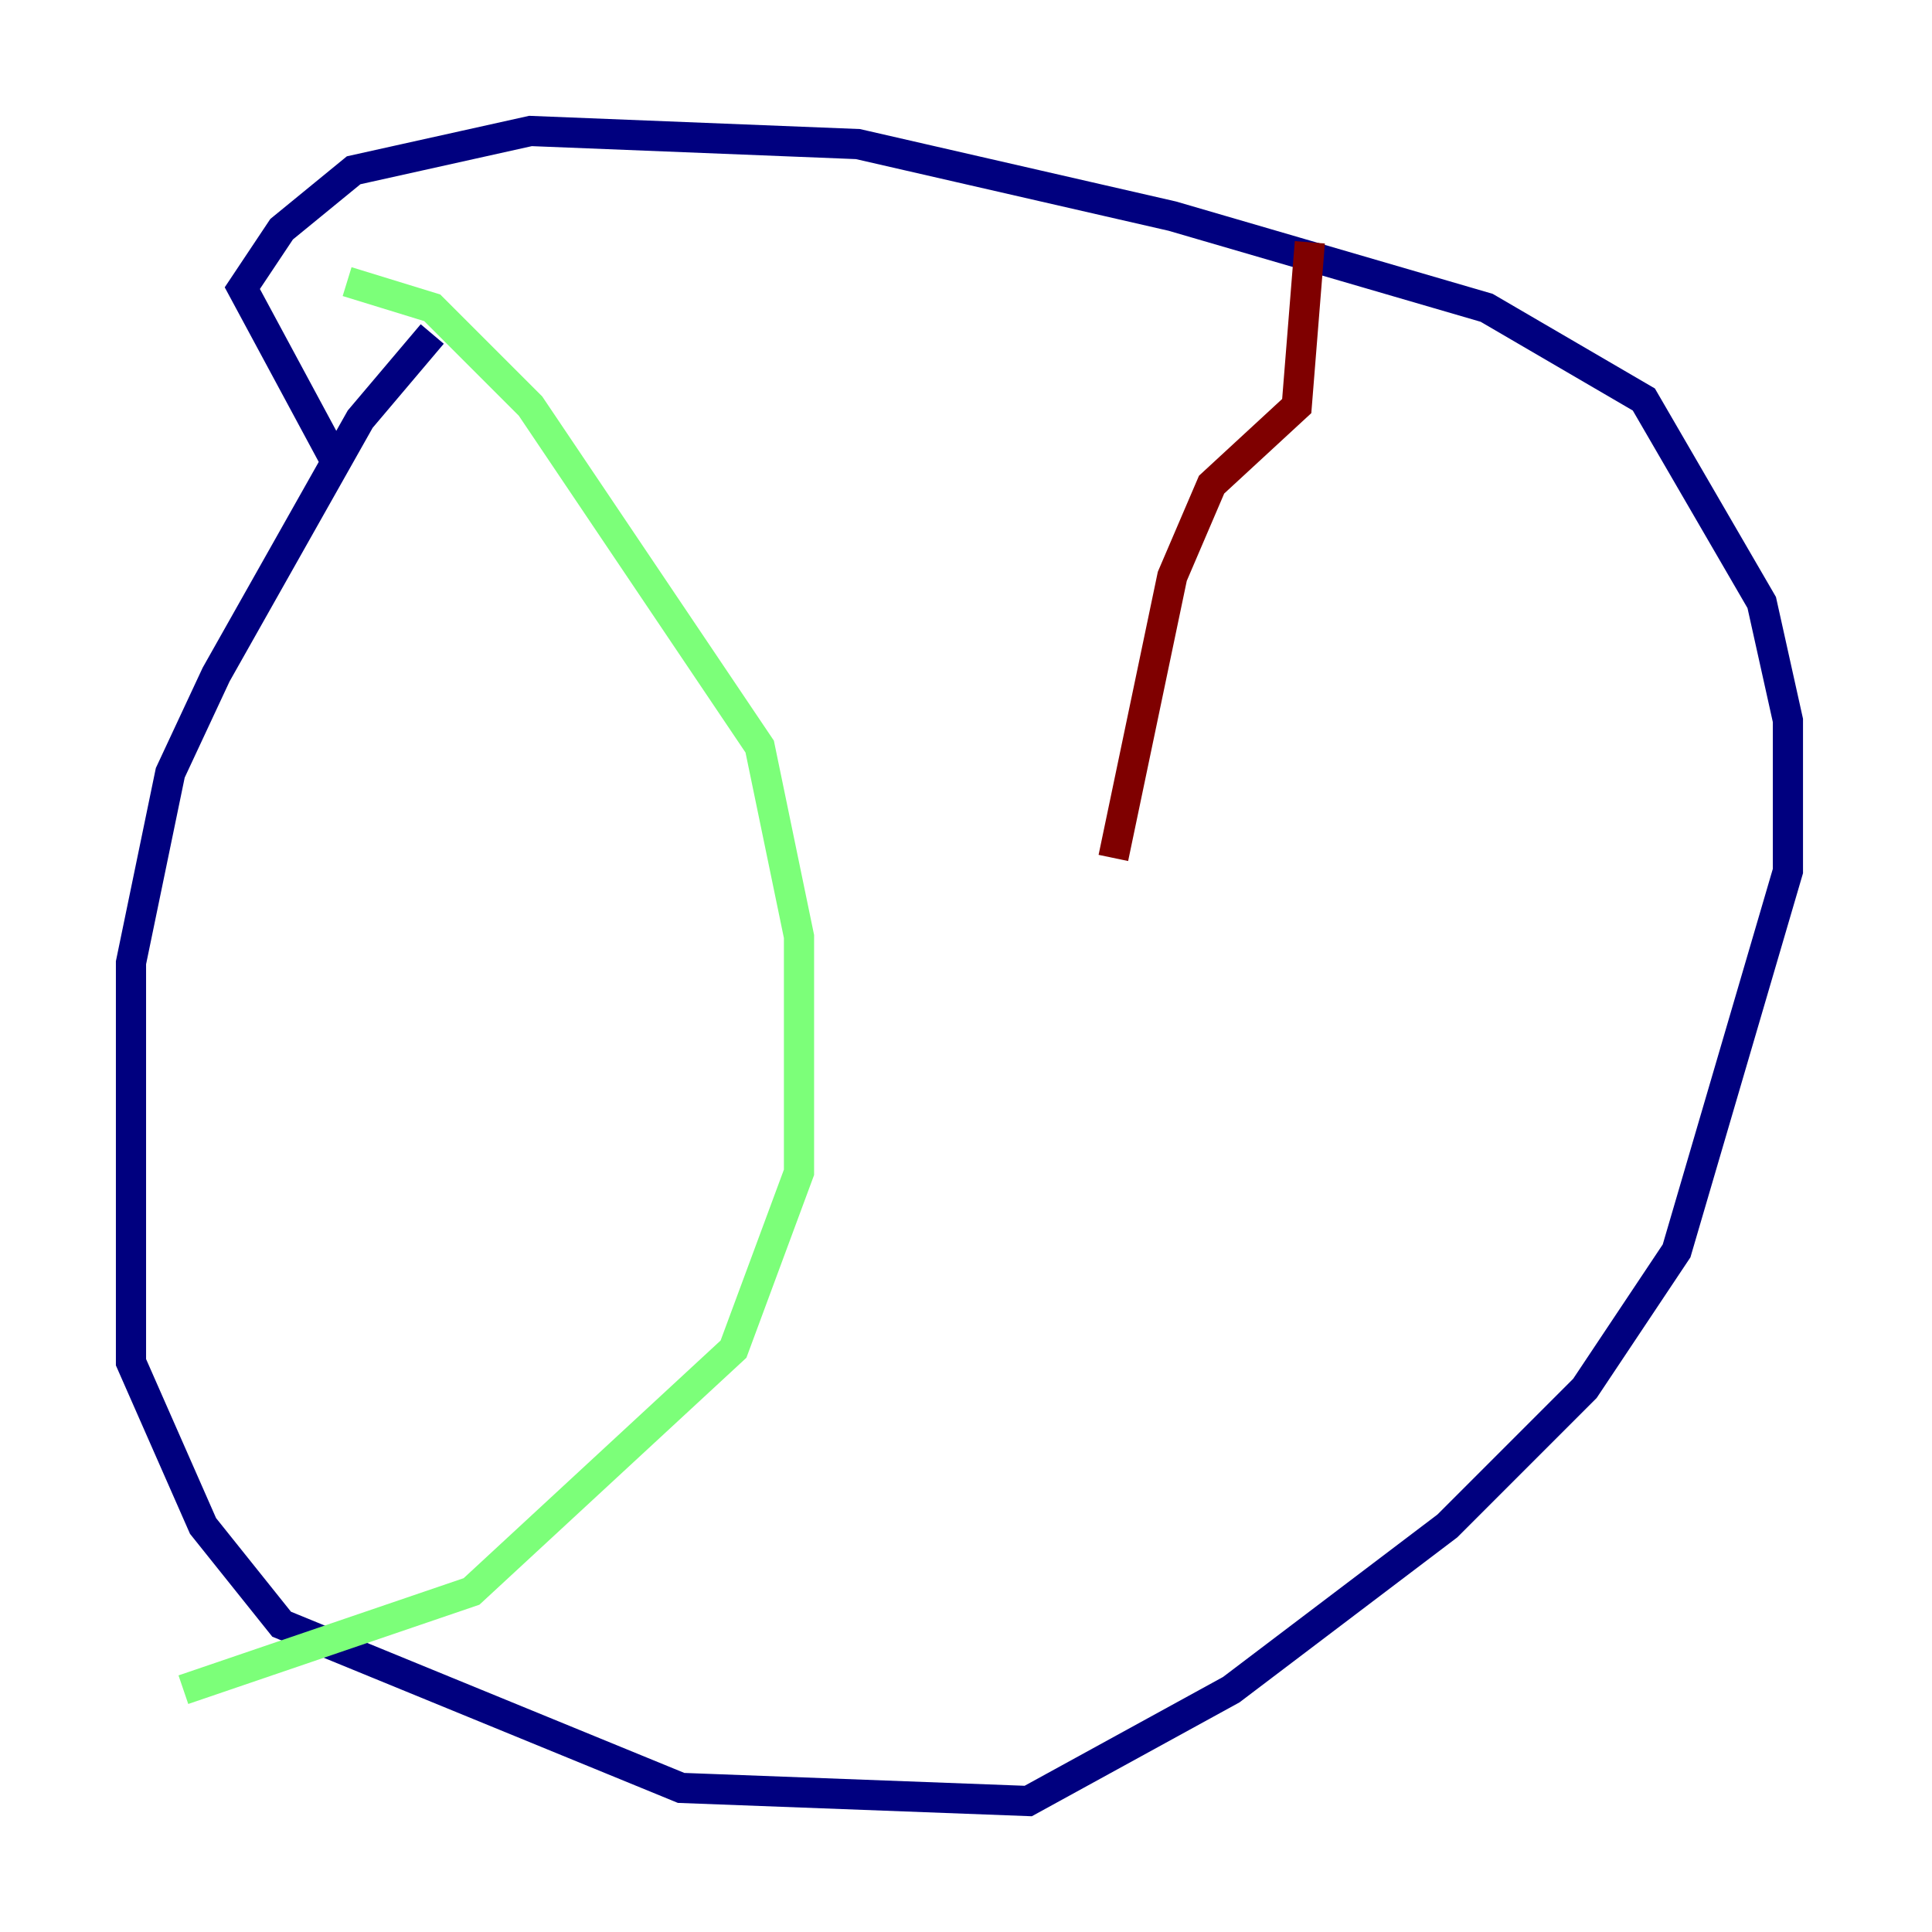 <?xml version="1.0" encoding="utf-8" ?>
<svg baseProfile="tiny" height="128" version="1.2" viewBox="0,0,128,128" width="128" xmlns="http://www.w3.org/2000/svg" xmlns:ev="http://www.w3.org/2001/xml-events" xmlns:xlink="http://www.w3.org/1999/xlink"><defs /><polyline fill="none" points="28.637,22.129 23.864,27.77 14.319,44.691 11.281,51.2 8.678,63.783 8.678,90.251 13.451,101.098 18.658,107.607 45.125,118.454 68.122,119.322 81.573,111.946 95.891,101.098 105.003,91.986 111.078,82.875 118.454,57.709 118.454,47.729 116.719,39.919 108.909,26.468 98.495,20.393 77.668,14.319 56.841,9.546 35.146,8.678 23.43,11.281 18.658,15.186 16.054,19.091 22.129,30.373" stroke="#00007f" stroke-width="2" /><polyline fill="none" points="22.997,18.658 28.637,20.393 35.146,26.902 50.332,49.464 52.936,62.047 52.936,77.668 48.597,89.383 31.241,105.437 12.149,111.946" stroke="#7cff79" stroke-width="2" /><polyline fill="none" points="86.78,16.054 85.912,26.902 80.271,32.108 77.668,38.183 73.763,56.841" stroke="#7f0000" stroke-width="2" /></svg>